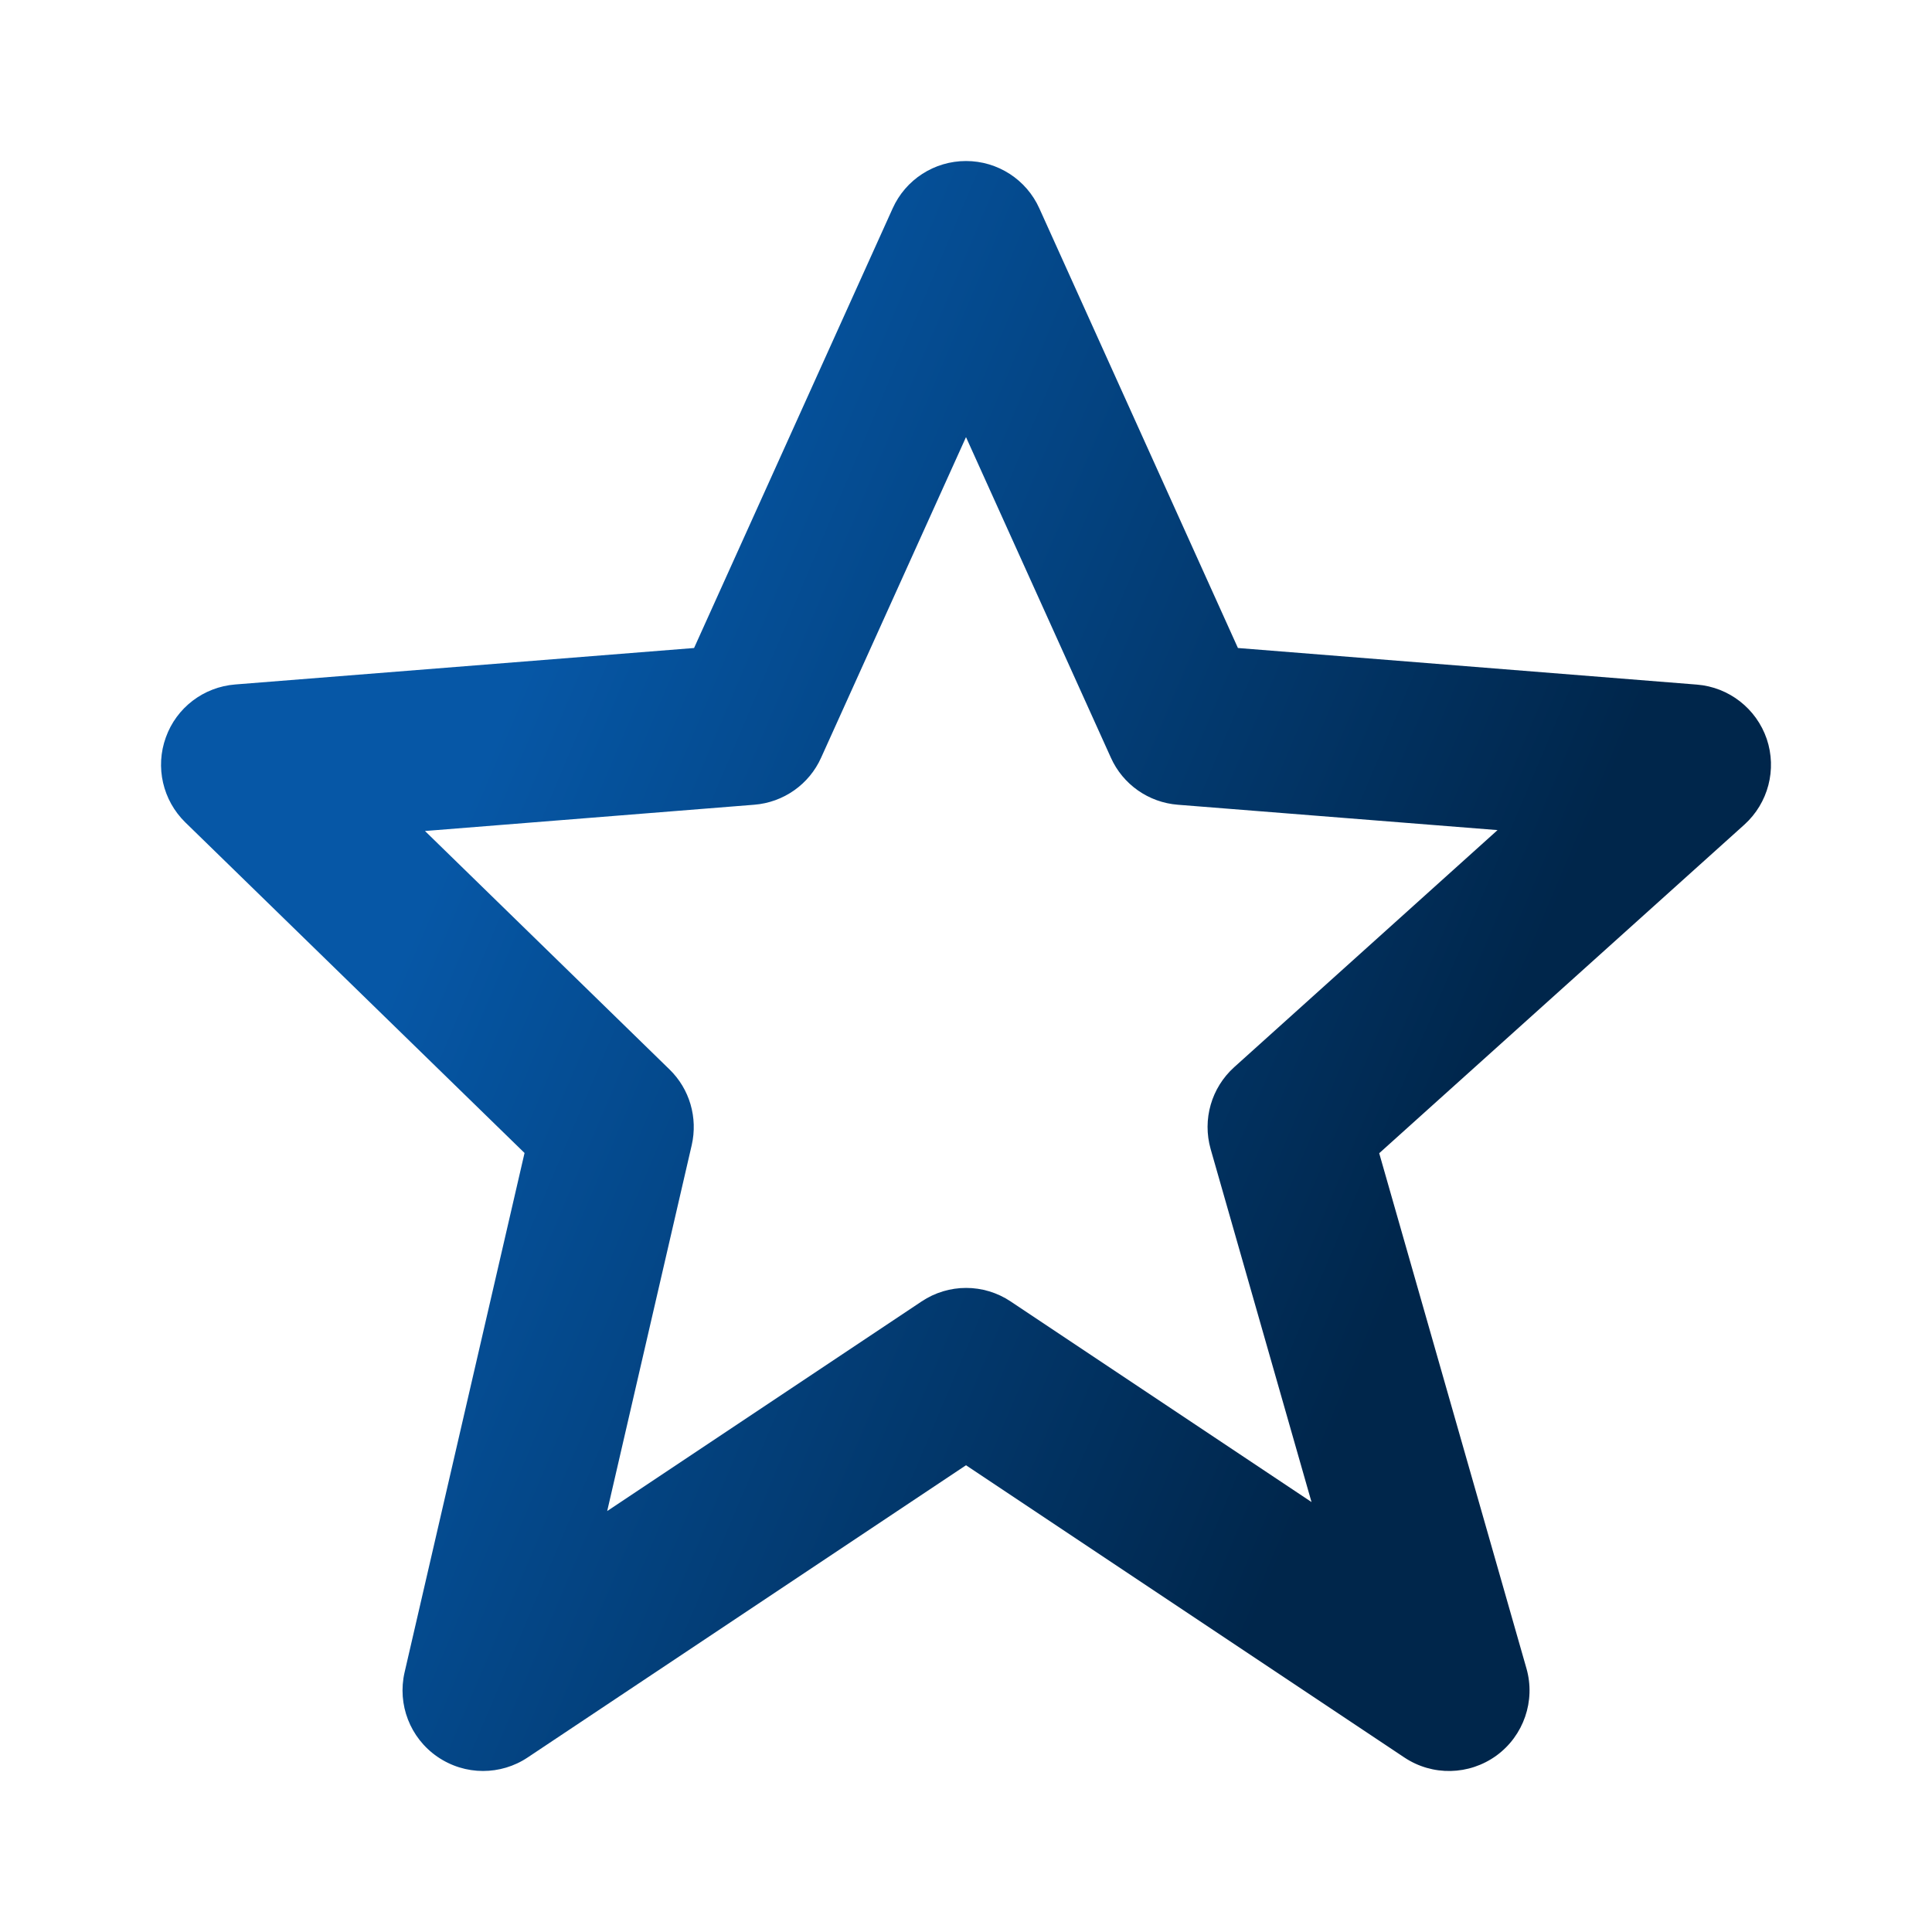 <svg width="32" height="32" viewBox="0 0 32 32" fill="none" xmlns="http://www.w3.org/2000/svg">
<g id="star">
<path id="Vector" d="M8.688 19.097L6.701 27.7C6.579 28.232 6.792 28.785 7.243 29.096C7.471 29.253 7.735 29.333 8 29.333C8.257 29.333 8.516 29.259 8.74 29.109L16 24.269L23.26 29.109C23.724 29.419 24.333 29.407 24.787 29.077C25.237 28.748 25.436 28.171 25.283 27.635L22.844 19.101L28.892 13.659C29.288 13.301 29.433 12.744 29.263 12.24C29.091 11.736 28.636 11.381 28.105 11.339L20.504 10.733L17.215 3.452C17 2.973 16.524 2.667 16 2.667C15.476 2.667 15 2.973 14.785 3.452L11.496 10.733L3.895 11.337C3.372 11.379 2.923 11.721 2.747 12.213C2.568 12.705 2.696 13.256 3.069 13.621L8.688 19.097ZM12.492 13.329C12.976 13.291 13.403 12.992 13.601 12.548L16 7.24L18.399 12.548C18.597 12.992 19.024 13.291 19.508 13.329L24.804 13.749L20.443 17.675C20.064 18.016 19.913 18.541 20.052 19.032L21.723 24.879L16.741 21.557C16.293 21.257 15.711 21.257 15.263 21.557L10.057 25.028L11.457 18.967C11.561 18.513 11.423 18.037 11.089 17.713L7.039 13.764L12.492 13.329Z" fill="url(#paint0_linear_1_1517)"/>
</g>
<defs>
<linearGradient id="paint0_linear_1_1517" x1="12.235" y1="2.667" x2="28.192" y2="9.418" gradientUnits="userSpaceOnUse">
<stop stop-color="#0657A6"/>
<stop offset="1" stop-color="#00264B"/>
</linearGradient>
</defs>
</svg>
